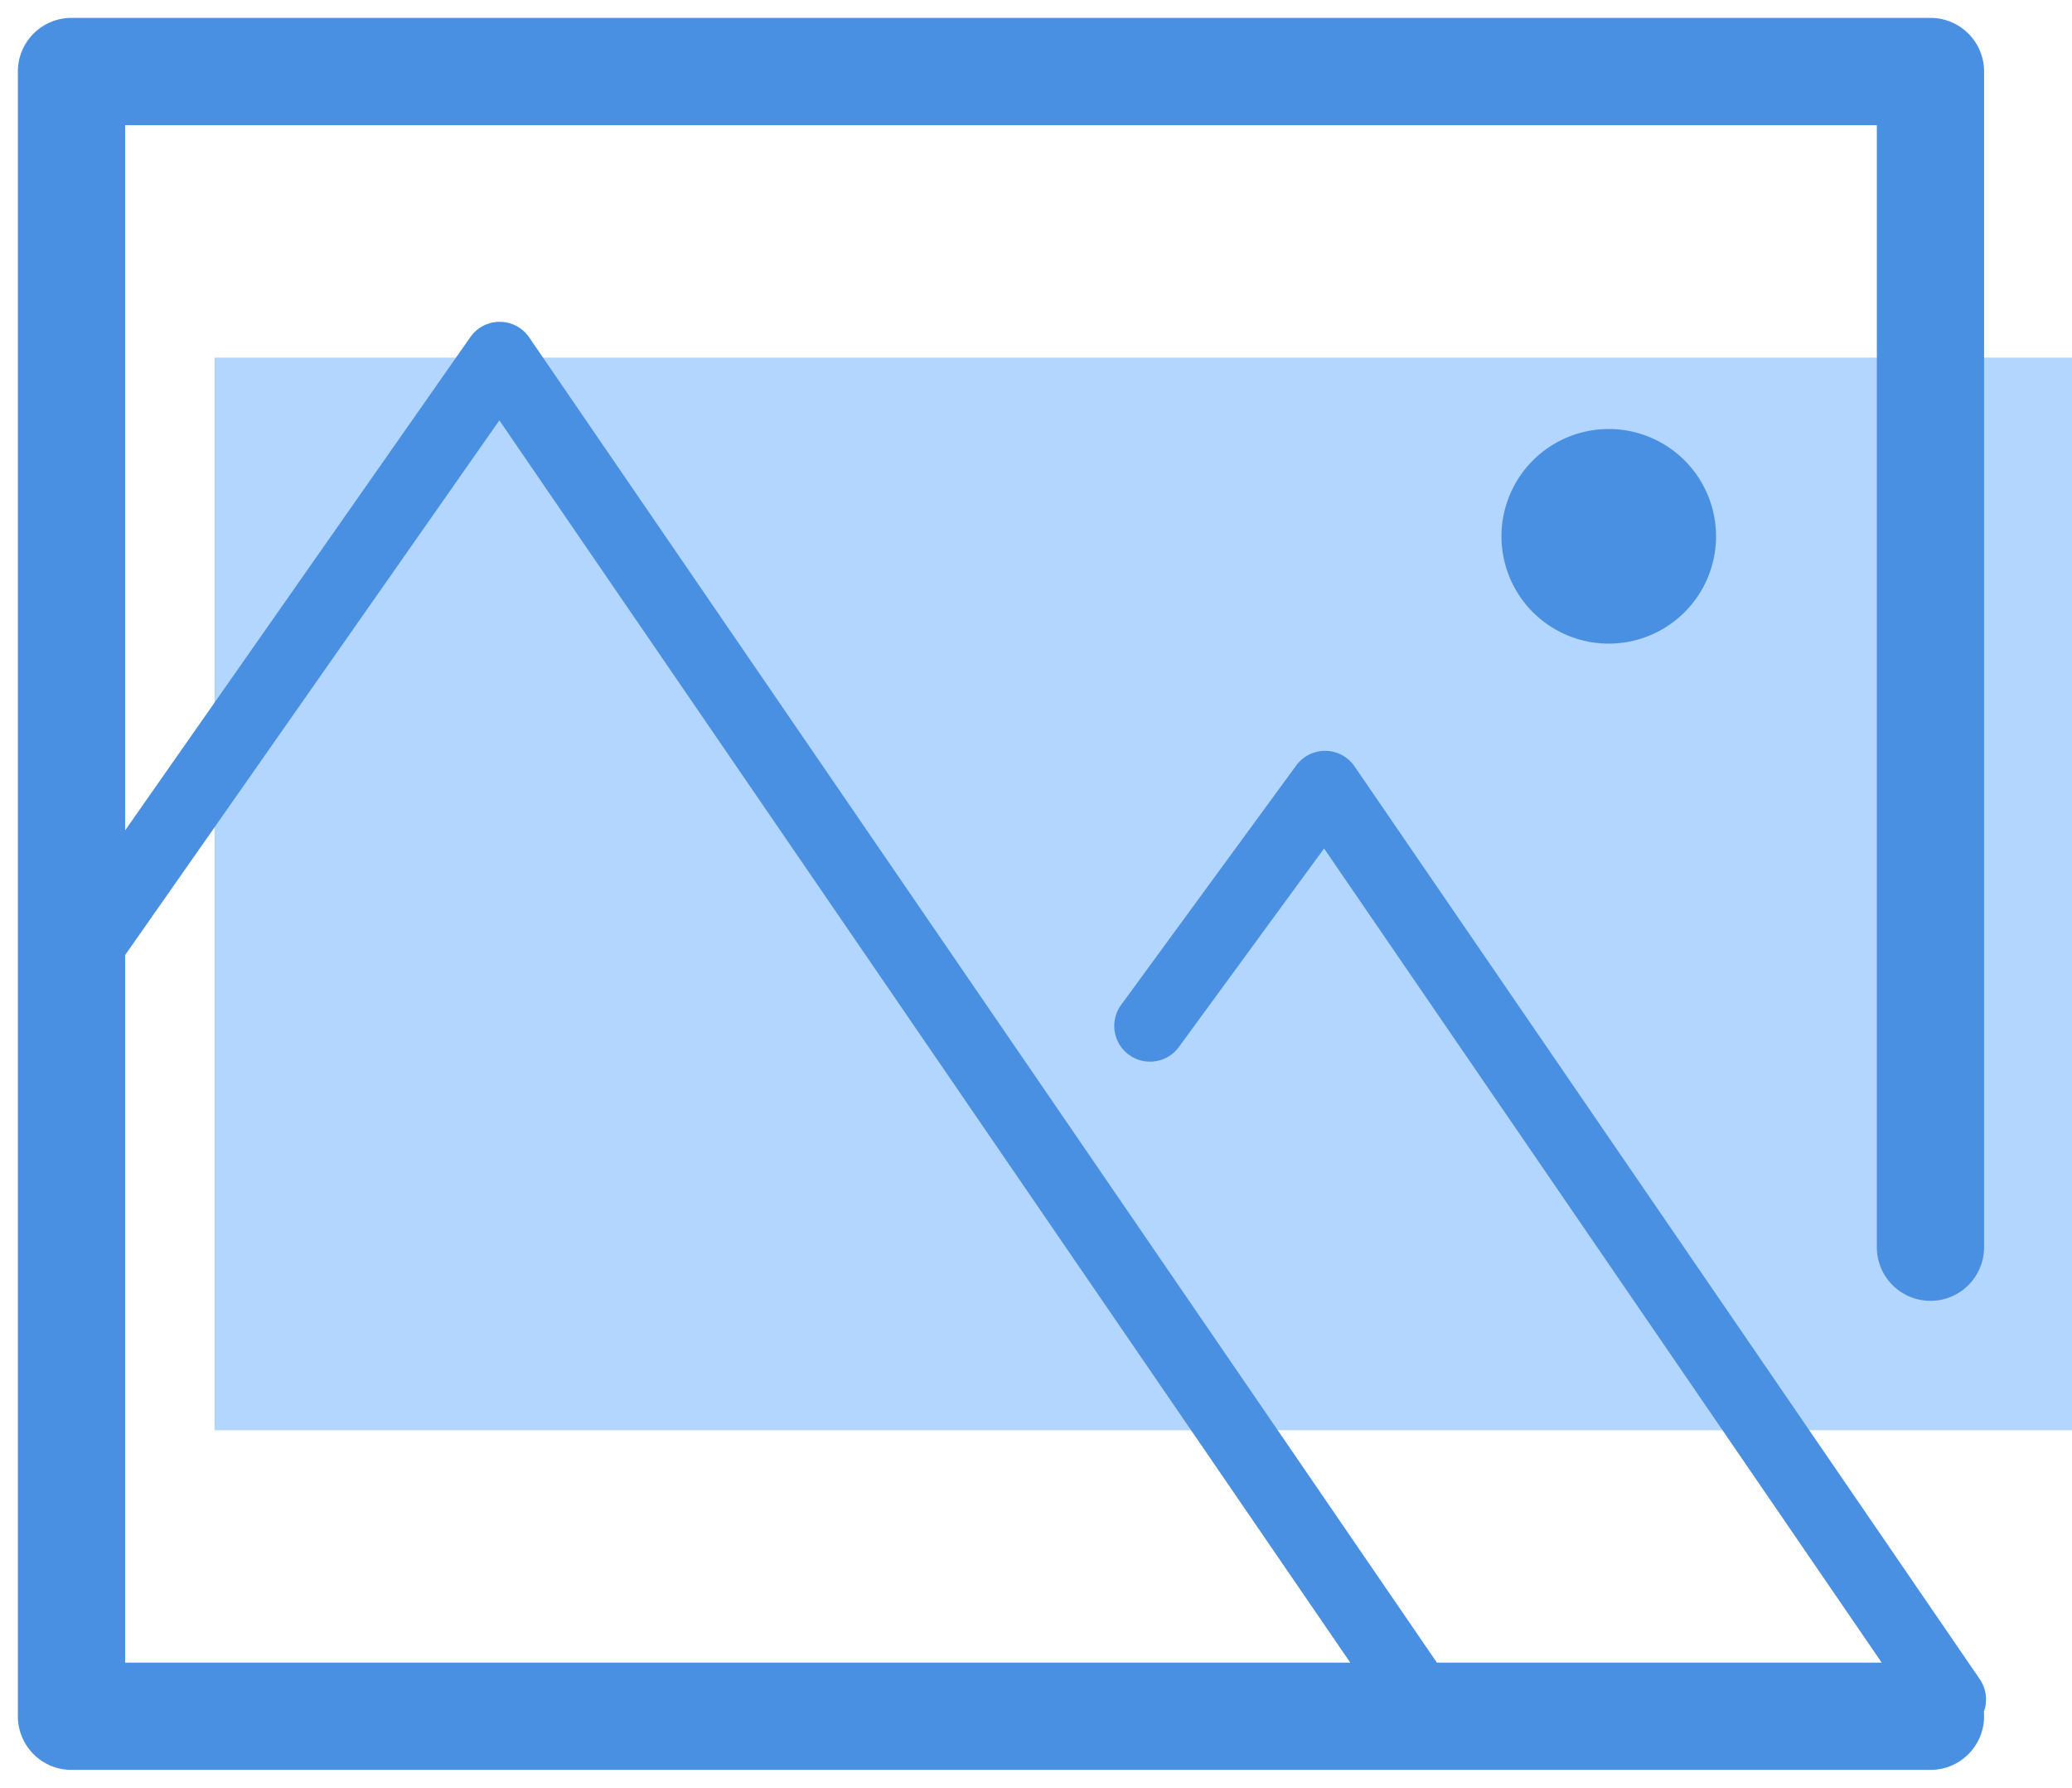 <?xml version="1.0" standalone="no"?><!DOCTYPE svg PUBLIC "-//W3C//DTD SVG 1.1//EN" "http://www.w3.org/Graphics/SVG/1.1/DTD/svg11.dtd"><svg class="icon" width="200px" height="172.54px" viewBox="0 0 1187 1024" version="1.1" xmlns="http://www.w3.org/2000/svg"><path d="M122.88 204.8h1064.96v614.4H122.88V204.8z" fill="#B2D6FF" /><path d="M1136.512 980.352a30.72 30.72 0 0 1-30.592 33.408H40.96a30.72 30.72 0 0 1-30.72-30.72V40.96c0-16.96 13.76-30.72 30.72-30.72h1064.96c16.96 0 30.72 13.76 30.72 30.72v673.408a30.72 30.72 0 0 1-61.44 0V71.68H71.68v403.936l197.792-282.56a20.48 20.48 0 0 1 33.664 0.16L823.168 952.32h254.816l-319.456-466.336-83.52 114.176A20.48 20.48 0 0 1 641.952 576l100.608-137.536a20.48 20.48 0 0 1 33.44 0.512l358.176 522.848a20.48 20.48 0 0 1 2.368 18.528zM71.68 547.04V952.32h701.856L286.08 240.768l-214.4 306.272zM921.6 368.64a61.44 61.44 0 1 1 0.032-122.912 61.44 61.44 0 0 1-0.032 122.912z" fill="#4990E2" /></svg>